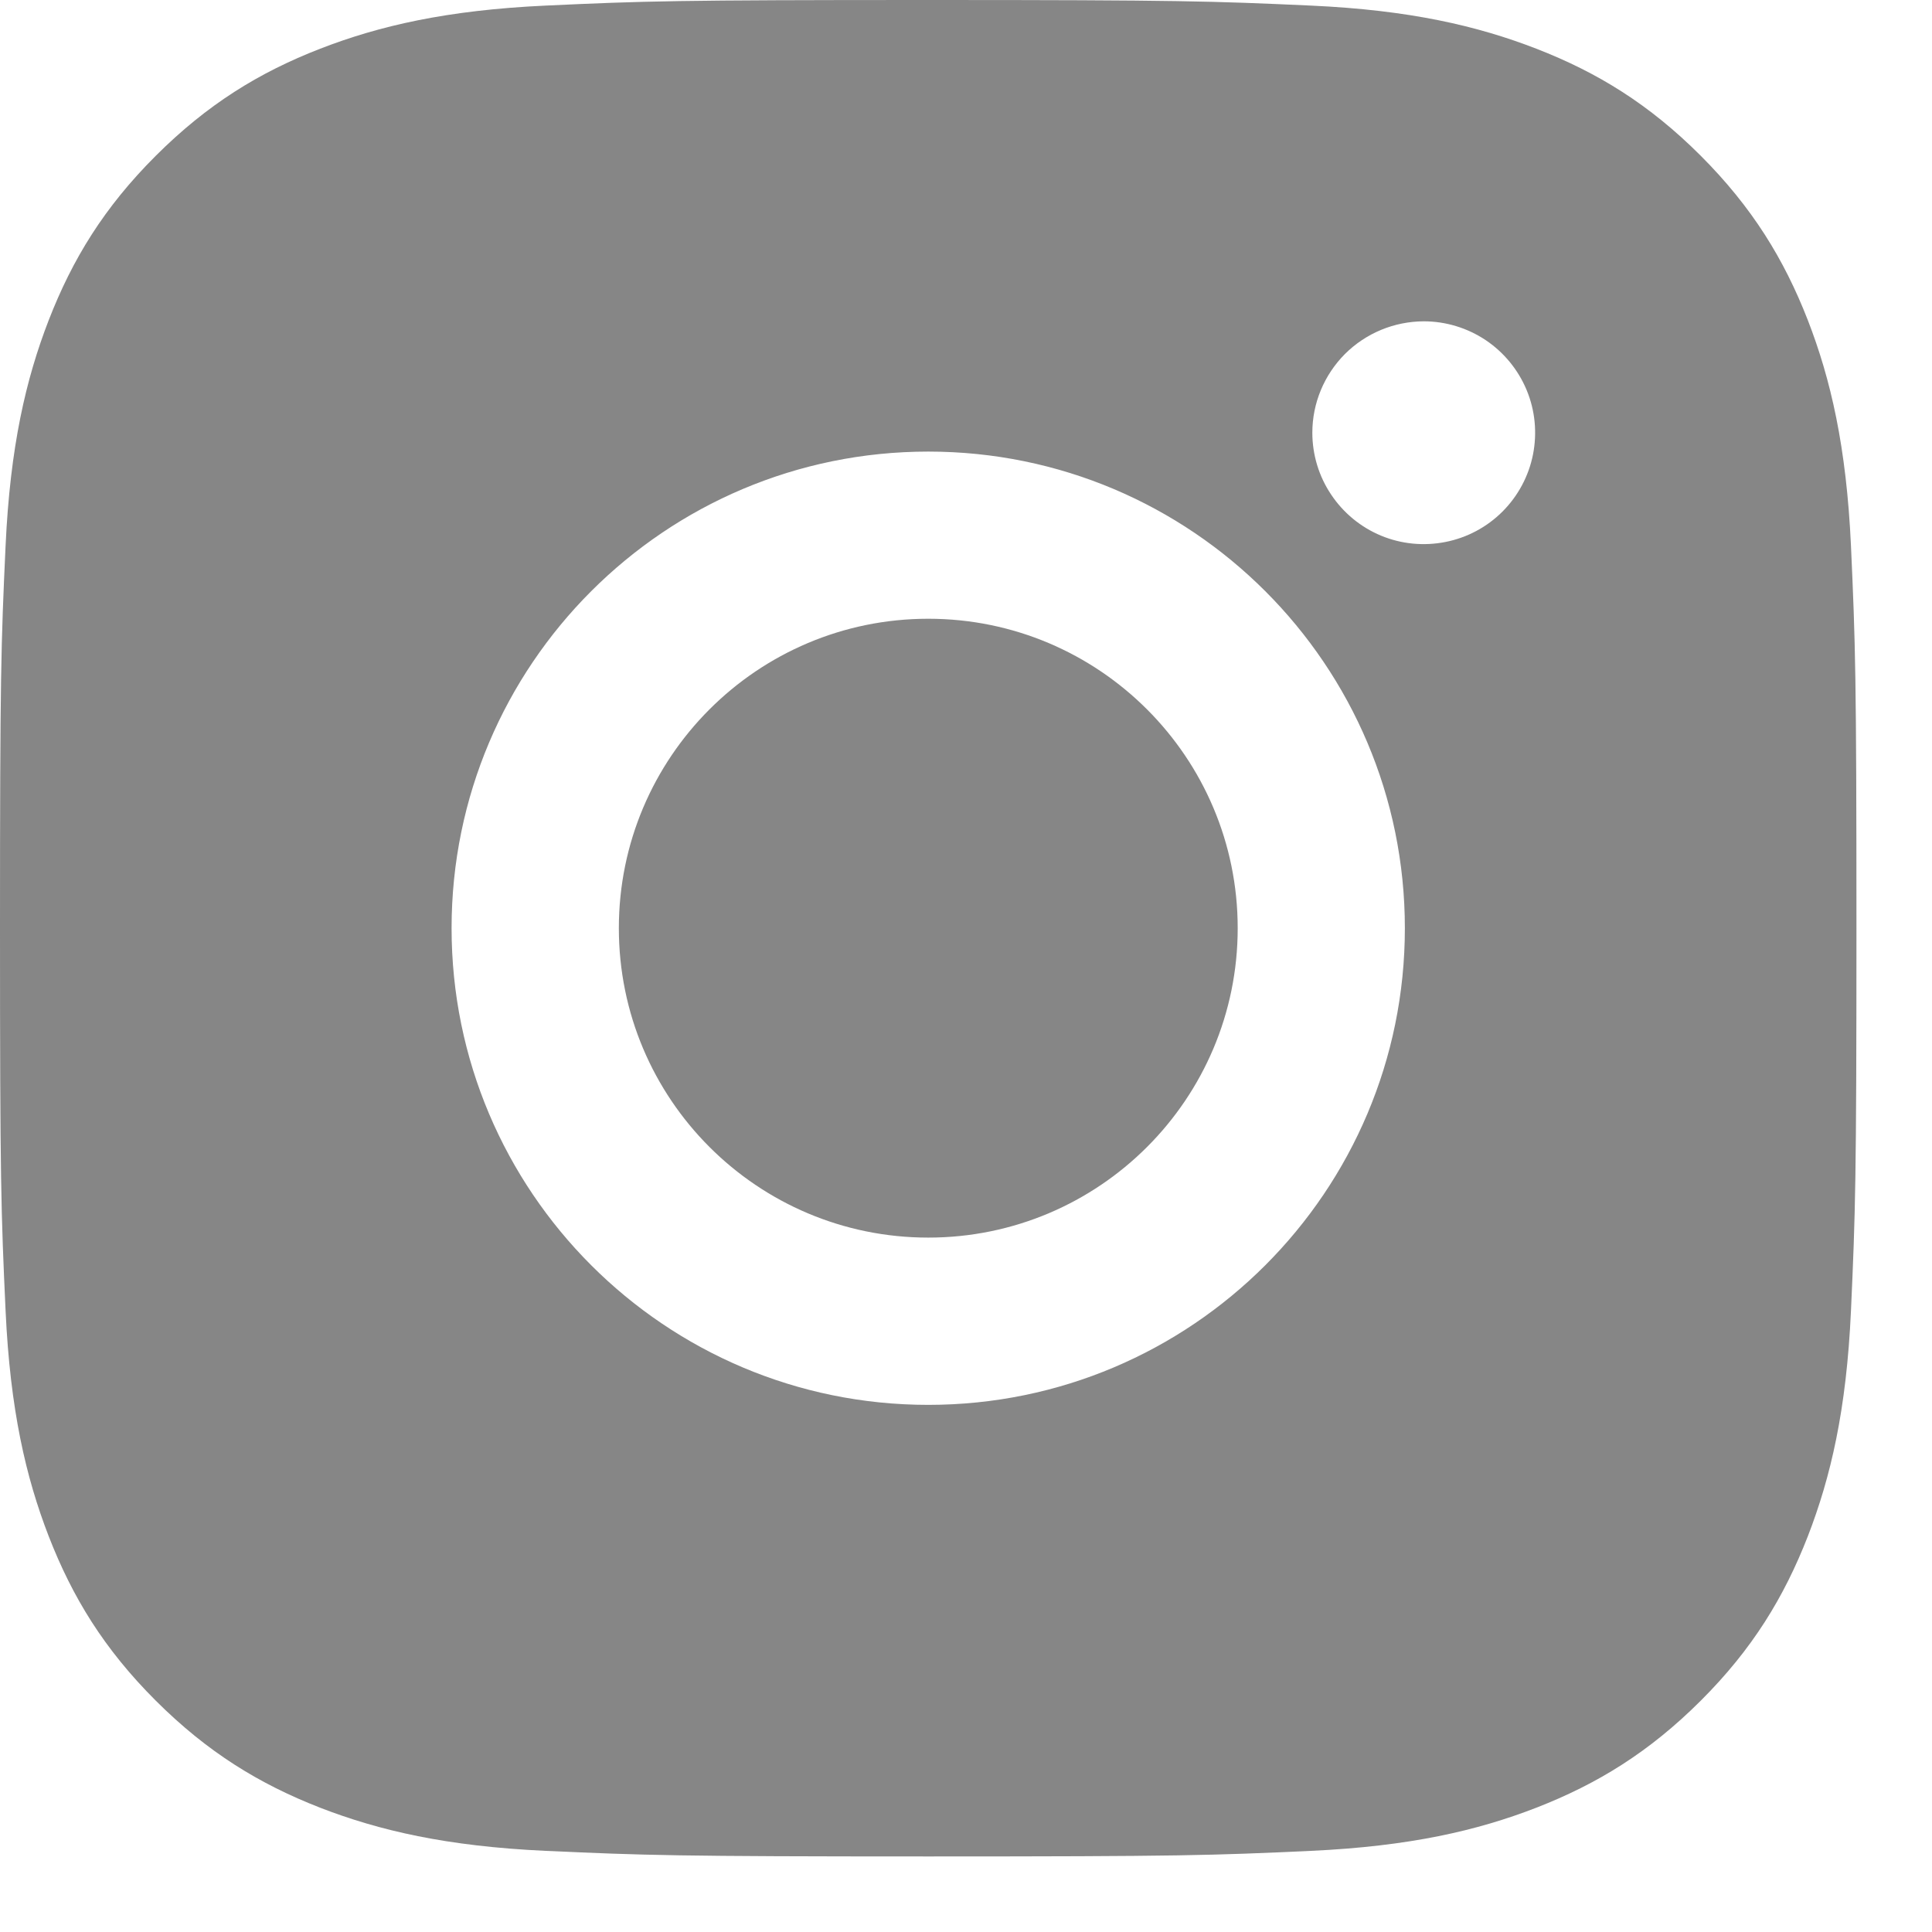 <svg width="19" height="19" viewBox="0 0 19 19" fill="none" xmlns="http://www.w3.org/2000/svg">
<path fill-rule="evenodd" clip-rule="evenodd" d="M5.365 0.055C4.393 0.1 3.729 0.254 3.149 0.479C2.549 0.712 2.04 1.025 1.532 1.532C1.024 2.039 0.712 2.549 0.479 3.149C0.254 3.73 0.1 4.393 0.055 5.365C0.01 6.338 0 6.65 0 9.129C0 11.608 0.01 11.919 0.055 12.892C0.1 13.864 0.254 14.527 0.479 15.108C0.712 15.708 1.024 16.218 1.532 16.725C2.04 17.232 2.549 17.544 3.149 17.778C3.73 18.003 4.393 18.157 5.365 18.202C6.339 18.246 6.65 18.257 9.129 18.257C11.608 18.257 11.919 18.247 12.893 18.202C13.864 18.157 14.528 18.003 15.108 17.778C15.709 17.544 16.218 17.232 16.726 16.725C17.234 16.218 17.545 15.708 17.779 15.108C18.004 14.527 18.159 13.864 18.203 12.892C18.247 11.918 18.257 11.608 18.257 9.129C18.257 6.65 18.247 6.338 18.203 5.365C18.158 4.393 18.004 3.729 17.779 3.149C17.545 2.549 17.233 2.04 16.726 1.532C16.218 1.024 15.709 0.712 15.109 0.479C14.528 0.254 13.864 0.099 12.893 0.055C11.92 0.011 11.609 0 9.13 0C6.651 0 6.339 0.01 5.365 0.055ZM6.086 9.128C6.086 7.448 7.448 6.085 9.129 6.085C10.809 6.085 12.172 7.448 12.172 9.128C12.172 10.809 10.809 12.171 9.129 12.171C7.448 12.171 6.086 10.809 6.086 9.128ZM4.441 9.128C4.441 11.717 6.54 13.816 9.129 13.816C11.718 13.816 13.816 11.717 13.816 9.128C13.816 6.54 11.718 4.441 9.129 4.441C6.54 4.441 4.441 6.54 4.441 9.128ZM12.906 4.255C12.906 4.472 12.97 4.684 13.091 4.864C13.211 5.044 13.382 5.185 13.582 5.268C13.782 5.351 14.002 5.372 14.215 5.33C14.428 5.288 14.623 5.184 14.776 5.031C14.929 4.878 15.034 4.682 15.076 4.47C15.118 4.257 15.097 4.037 15.014 3.837C14.931 3.637 14.791 3.466 14.611 3.345C14.431 3.225 14.219 3.16 14.002 3.16H14.002C13.711 3.161 13.433 3.276 13.227 3.481C13.022 3.687 12.906 3.965 12.906 4.255Z" fill="#868686"/>
</svg>
